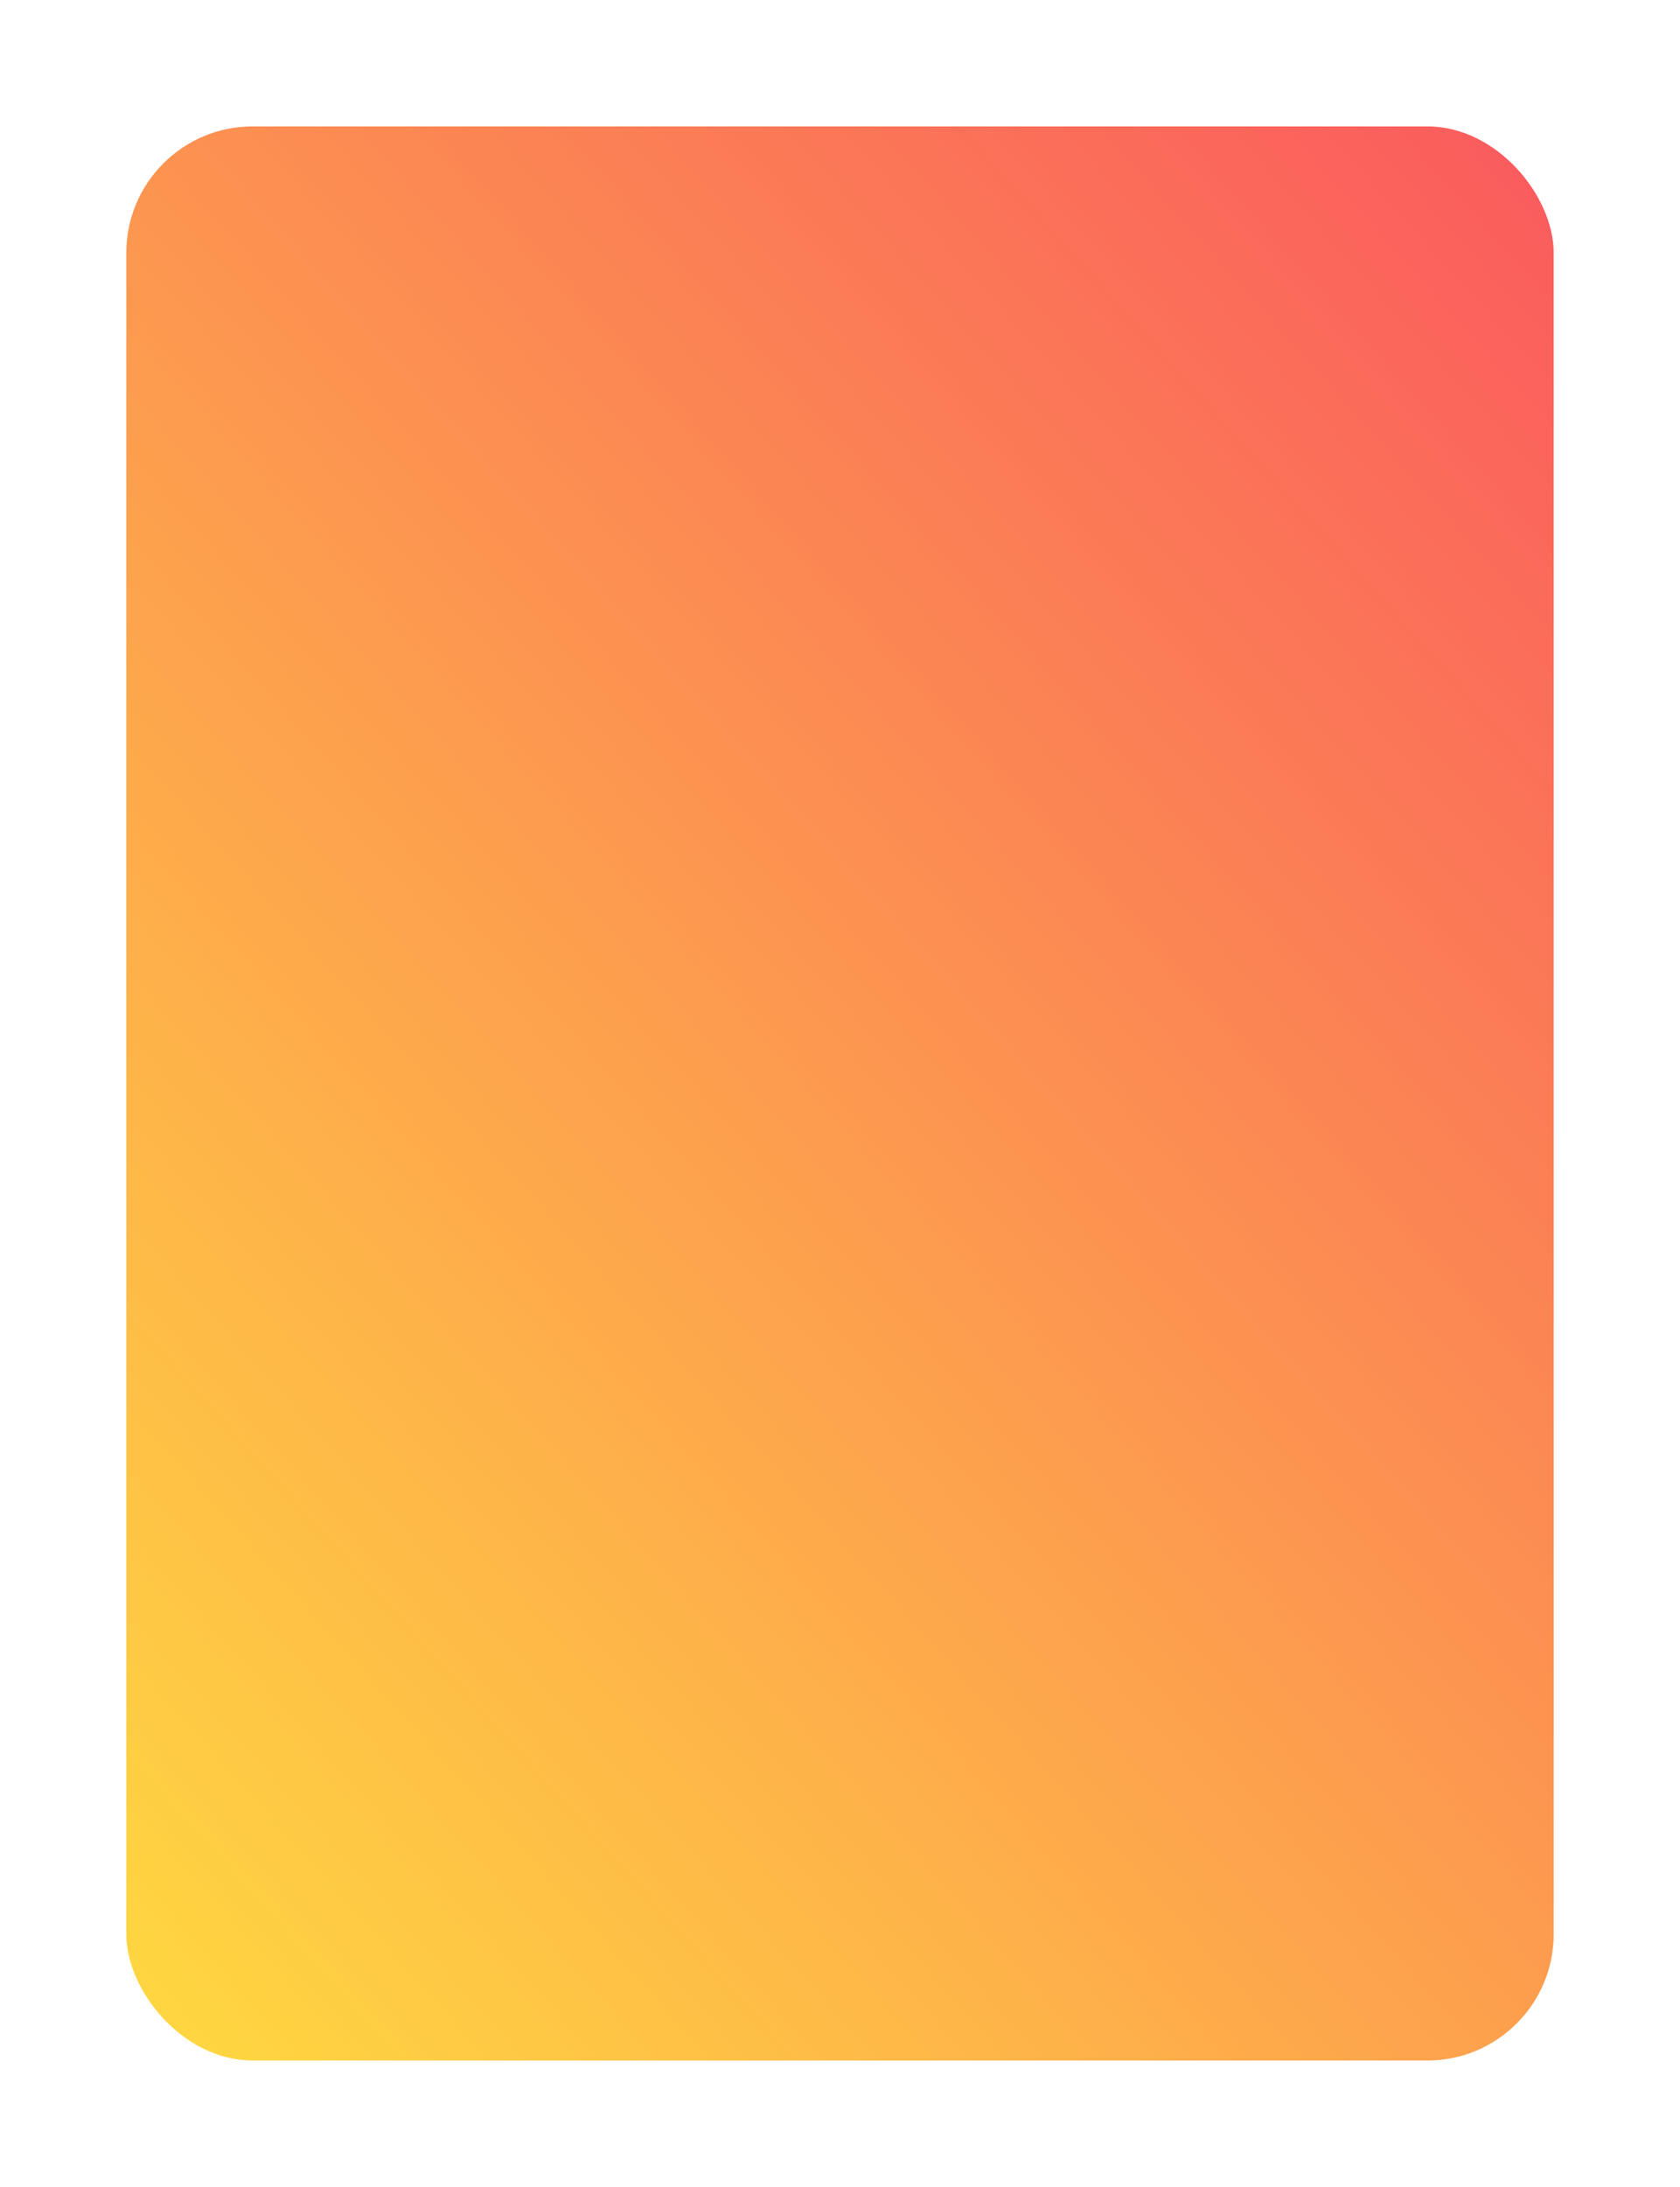 <svg width="266" height="346" viewBox="0 0 266 346" fill="none" xmlns="http://www.w3.org/2000/svg">
<g opacity="0.75" filter="url(#filter0_d)">
<rect x="20" y="16" width="226" height="306" rx="20" fill="url(#paint0_linear)"/>
</g>
<defs>
<filter id="filter0_d" x="0" y="0" width="266" height="346" filterUnits="userSpaceOnUse" color-interpolation-filters="sRGB">
<feFlood flood-opacity="0" result="BackgroundImageFix"/>
<feColorMatrix in="SourceAlpha" type="matrix" values="0 0 0 0 0 0 0 0 0 0 0 0 0 0 0 0 0 0 127 0"/>
<feOffset dy="4"/>
<feGaussianBlur stdDeviation="10"/>
<feColorMatrix type="matrix" values="0 0 0 0 0 0 0 0 0 0 0 0 0 0 0 0 0 0 0.15 0"/>
<feBlend mode="normal" in2="BackgroundImageFix" result="effect1_dropShadow"/>
<feBlend mode="normal" in="SourceGraphic" in2="effect1_dropShadow" result="shape"/>
</filter>
<linearGradient id="paint0_linear" x1="246" y1="16" x2="-31.566" y2="264.374" gradientUnits="userSpaceOnUse">
<stop stop-color="#F82228"/>
<stop offset="1" stop-color="#FFCC00"/>
</linearGradient>
</defs>
</svg>
